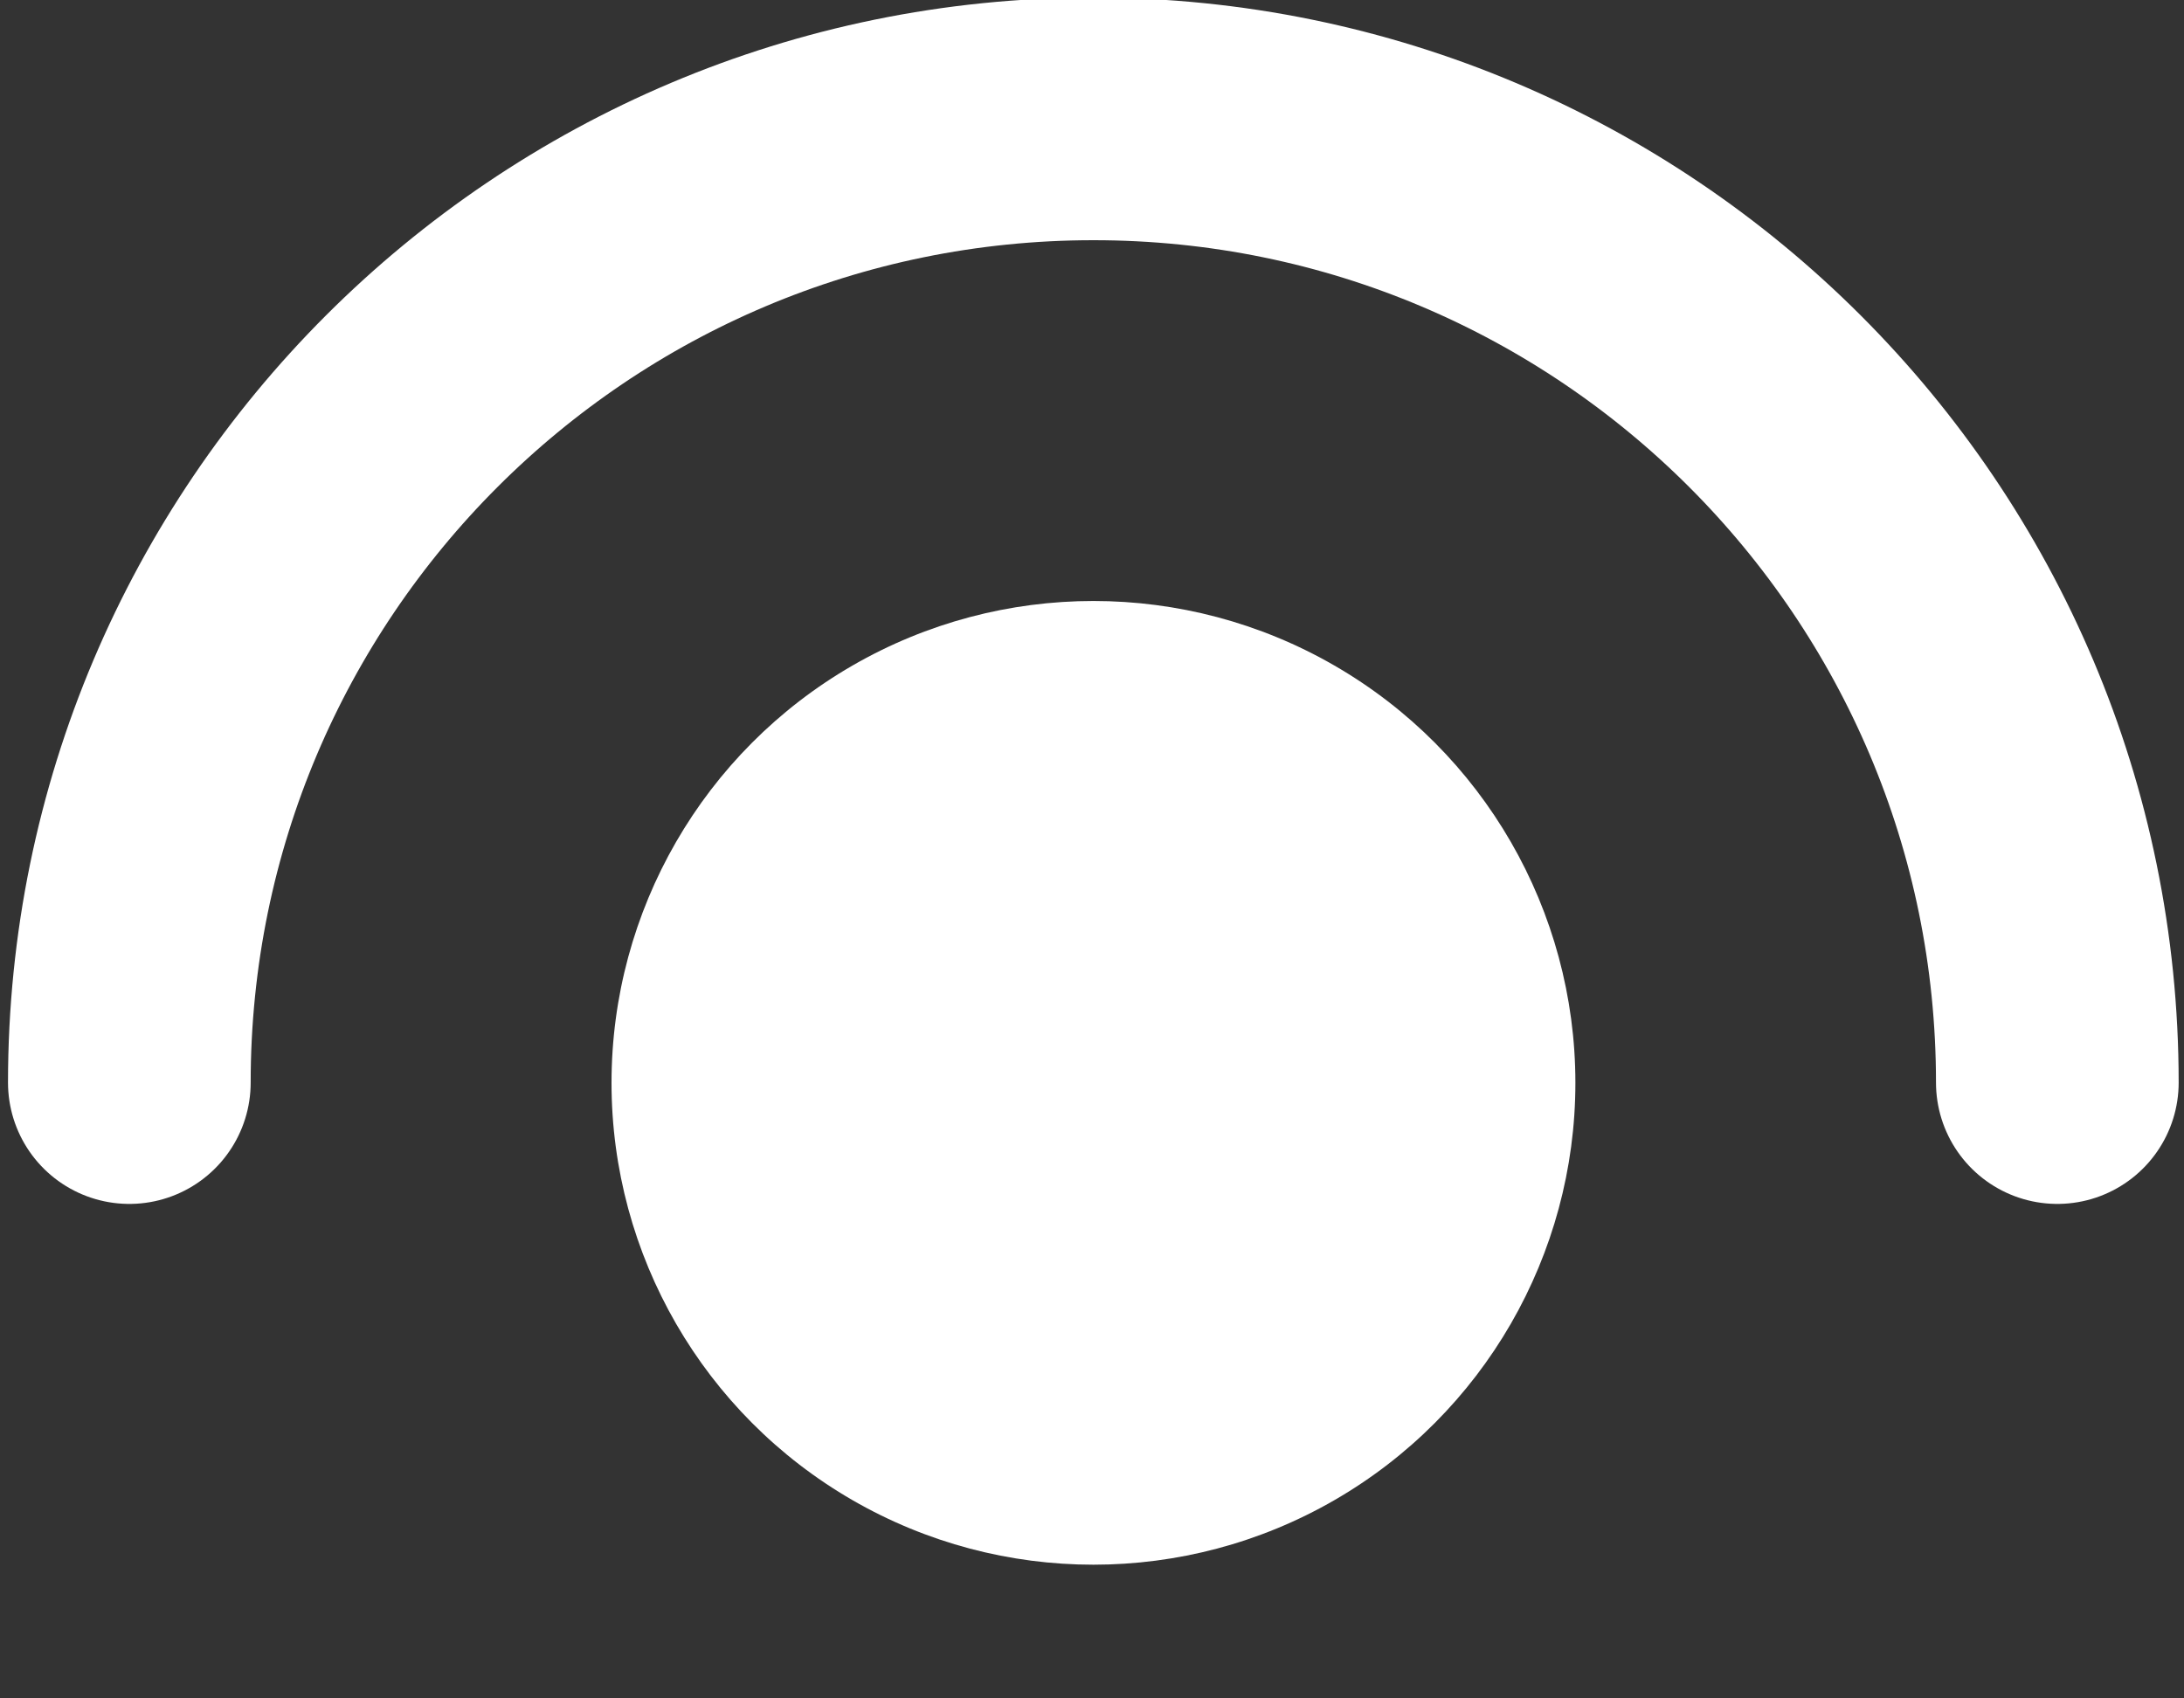 <svg width="9" height="7" viewBox="0 0 9 7" fill="none" xmlns="http://www.w3.org/2000/svg">
<rect x="0" y="0" width="9" height="7" fill="#333333" stroke="none"/>
<path d="M8.478 4.462C8.478 2.269 6.699 0.49 4.506 0.49C2.312 0.49 0.533 2.269 0.533 4.462" stroke="white" stroke-linecap="round"/>
<circle cx="4.506" cy="4.463" r="1.986" fill="white"/>
</svg>
